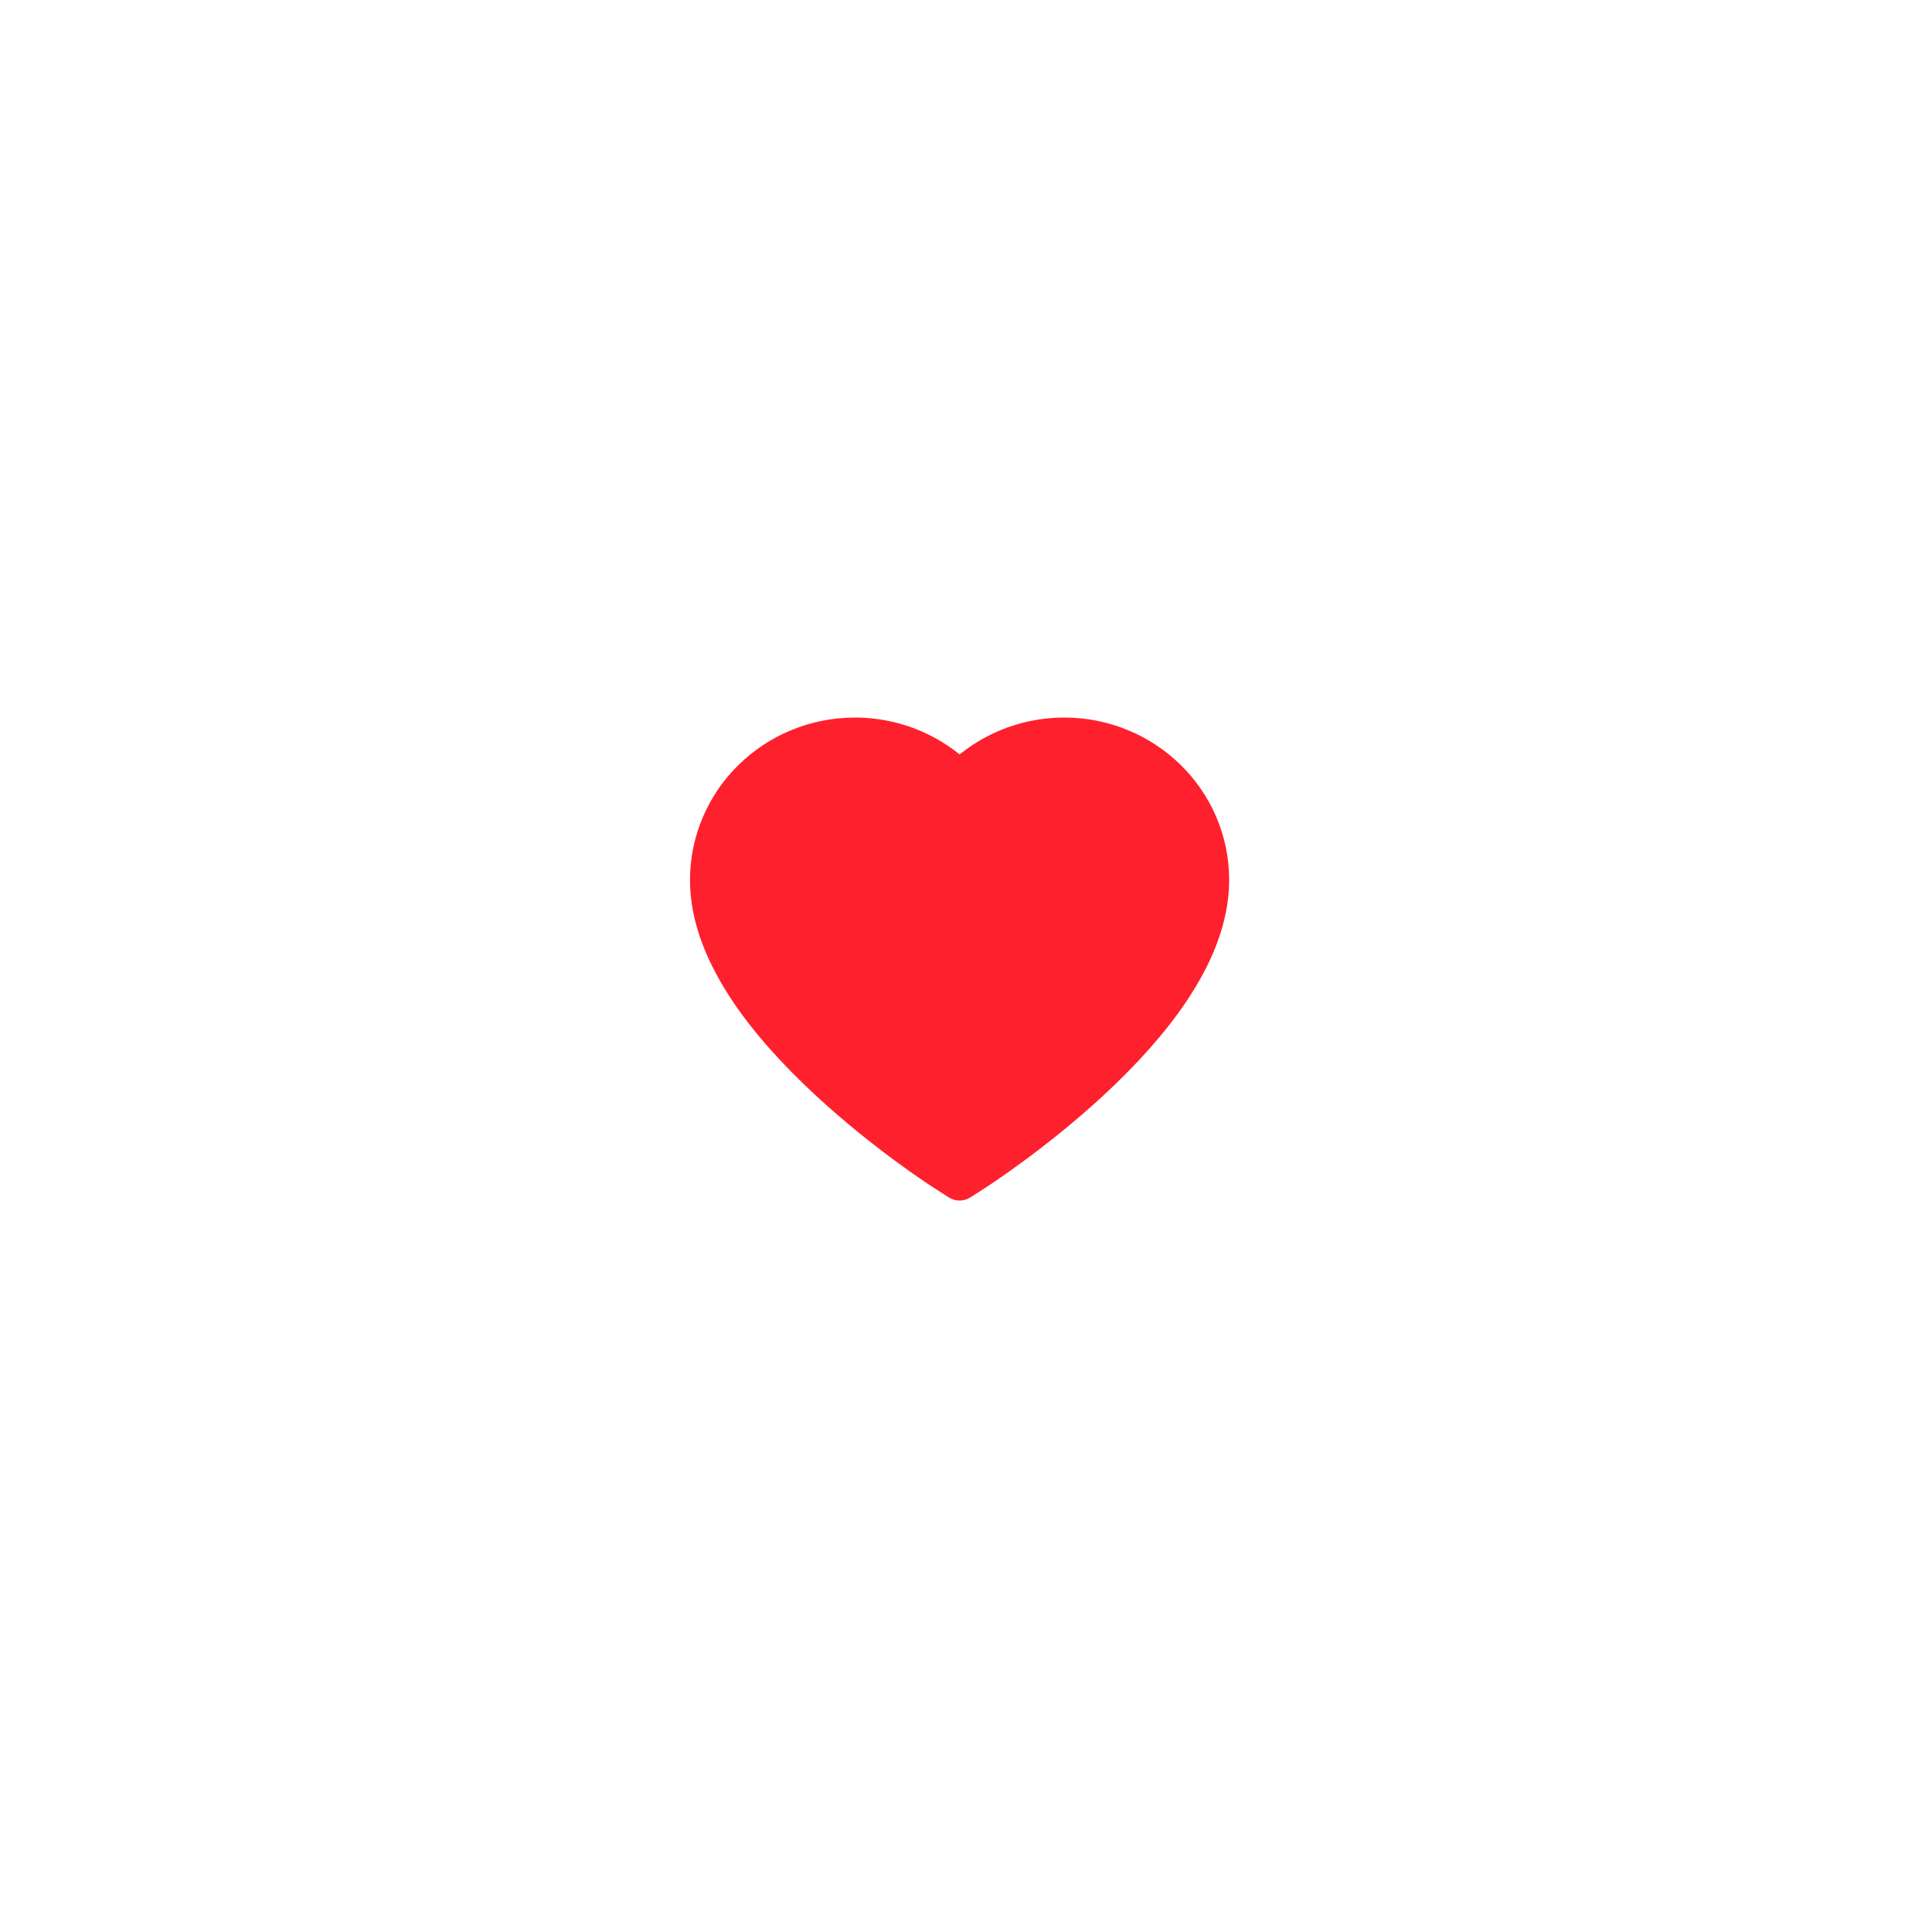 <svg width="140" height="139" viewBox="0 0 140 139" fill="none" xmlns="http://www.w3.org/2000/svg">
<g filter="url(#filter0_d_7_51)">
<rect x="20" y="15" width="79.069" height="79" rx="39.5" fill="white" shape-rendering="crispEdges"/>
<path d="M78.124 44.173C77.518 42.769 76.644 41.497 75.551 40.428C74.457 39.356 73.167 38.504 71.752 37.918C70.284 37.308 68.71 36.996 67.121 37C64.891 37 62.716 37.611 60.826 38.764C60.373 39.04 59.944 39.343 59.537 39.673C59.13 39.343 58.7 39.04 58.248 38.764C56.358 37.611 54.182 37 51.953 37C50.347 37 48.791 37.308 47.322 37.918C45.902 38.506 44.622 39.352 43.523 40.428C42.428 41.496 41.554 42.768 40.95 44.173C40.321 45.633 40 47.184 40 48.781C40 50.287 40.307 51.856 40.918 53.453C41.429 54.787 42.162 56.17 43.098 57.568C44.581 59.779 46.621 62.086 49.153 64.424C53.35 68.299 57.506 70.977 57.683 71.085L58.754 71.773C59.229 72.076 59.84 72.076 60.315 71.773L61.386 71.085C61.563 70.972 65.714 68.299 69.916 64.424C72.448 62.086 74.488 59.779 75.971 57.568C76.907 56.17 77.644 54.787 78.151 53.453C78.761 51.856 79.069 50.287 79.069 48.781C79.073 47.184 78.752 45.633 78.124 44.173Z" fill="#FF202D"/>
</g>
<defs>
<filter id="filter0_d_7_51" x="0" y="0" width="139.069" height="139" filterUnits="userSpaceOnUse" color-interpolation-filters="sRGB">
<feFlood flood-opacity="0" result="BackgroundImageFix"/>
<feColorMatrix in="SourceAlpha" type="matrix" values="0 0 0 0 0 0 0 0 0 0 0 0 0 0 0 0 0 0 127 0" result="hardAlpha"/>
<feOffset dx="10" dy="15"/>
<feGaussianBlur stdDeviation="15"/>
<feComposite in2="hardAlpha" operator="out"/>
<feColorMatrix type="matrix" values="0 0 0 0 0 0 0 0 0 0 0 0 0 0 0 0 0 0 0.35 0"/>
<feBlend mode="normal" in2="BackgroundImageFix" result="effect1_dropShadow_7_51"/>
<feBlend mode="normal" in="SourceGraphic" in2="effect1_dropShadow_7_51" result="shape"/>
</filter>
</defs>
</svg>
